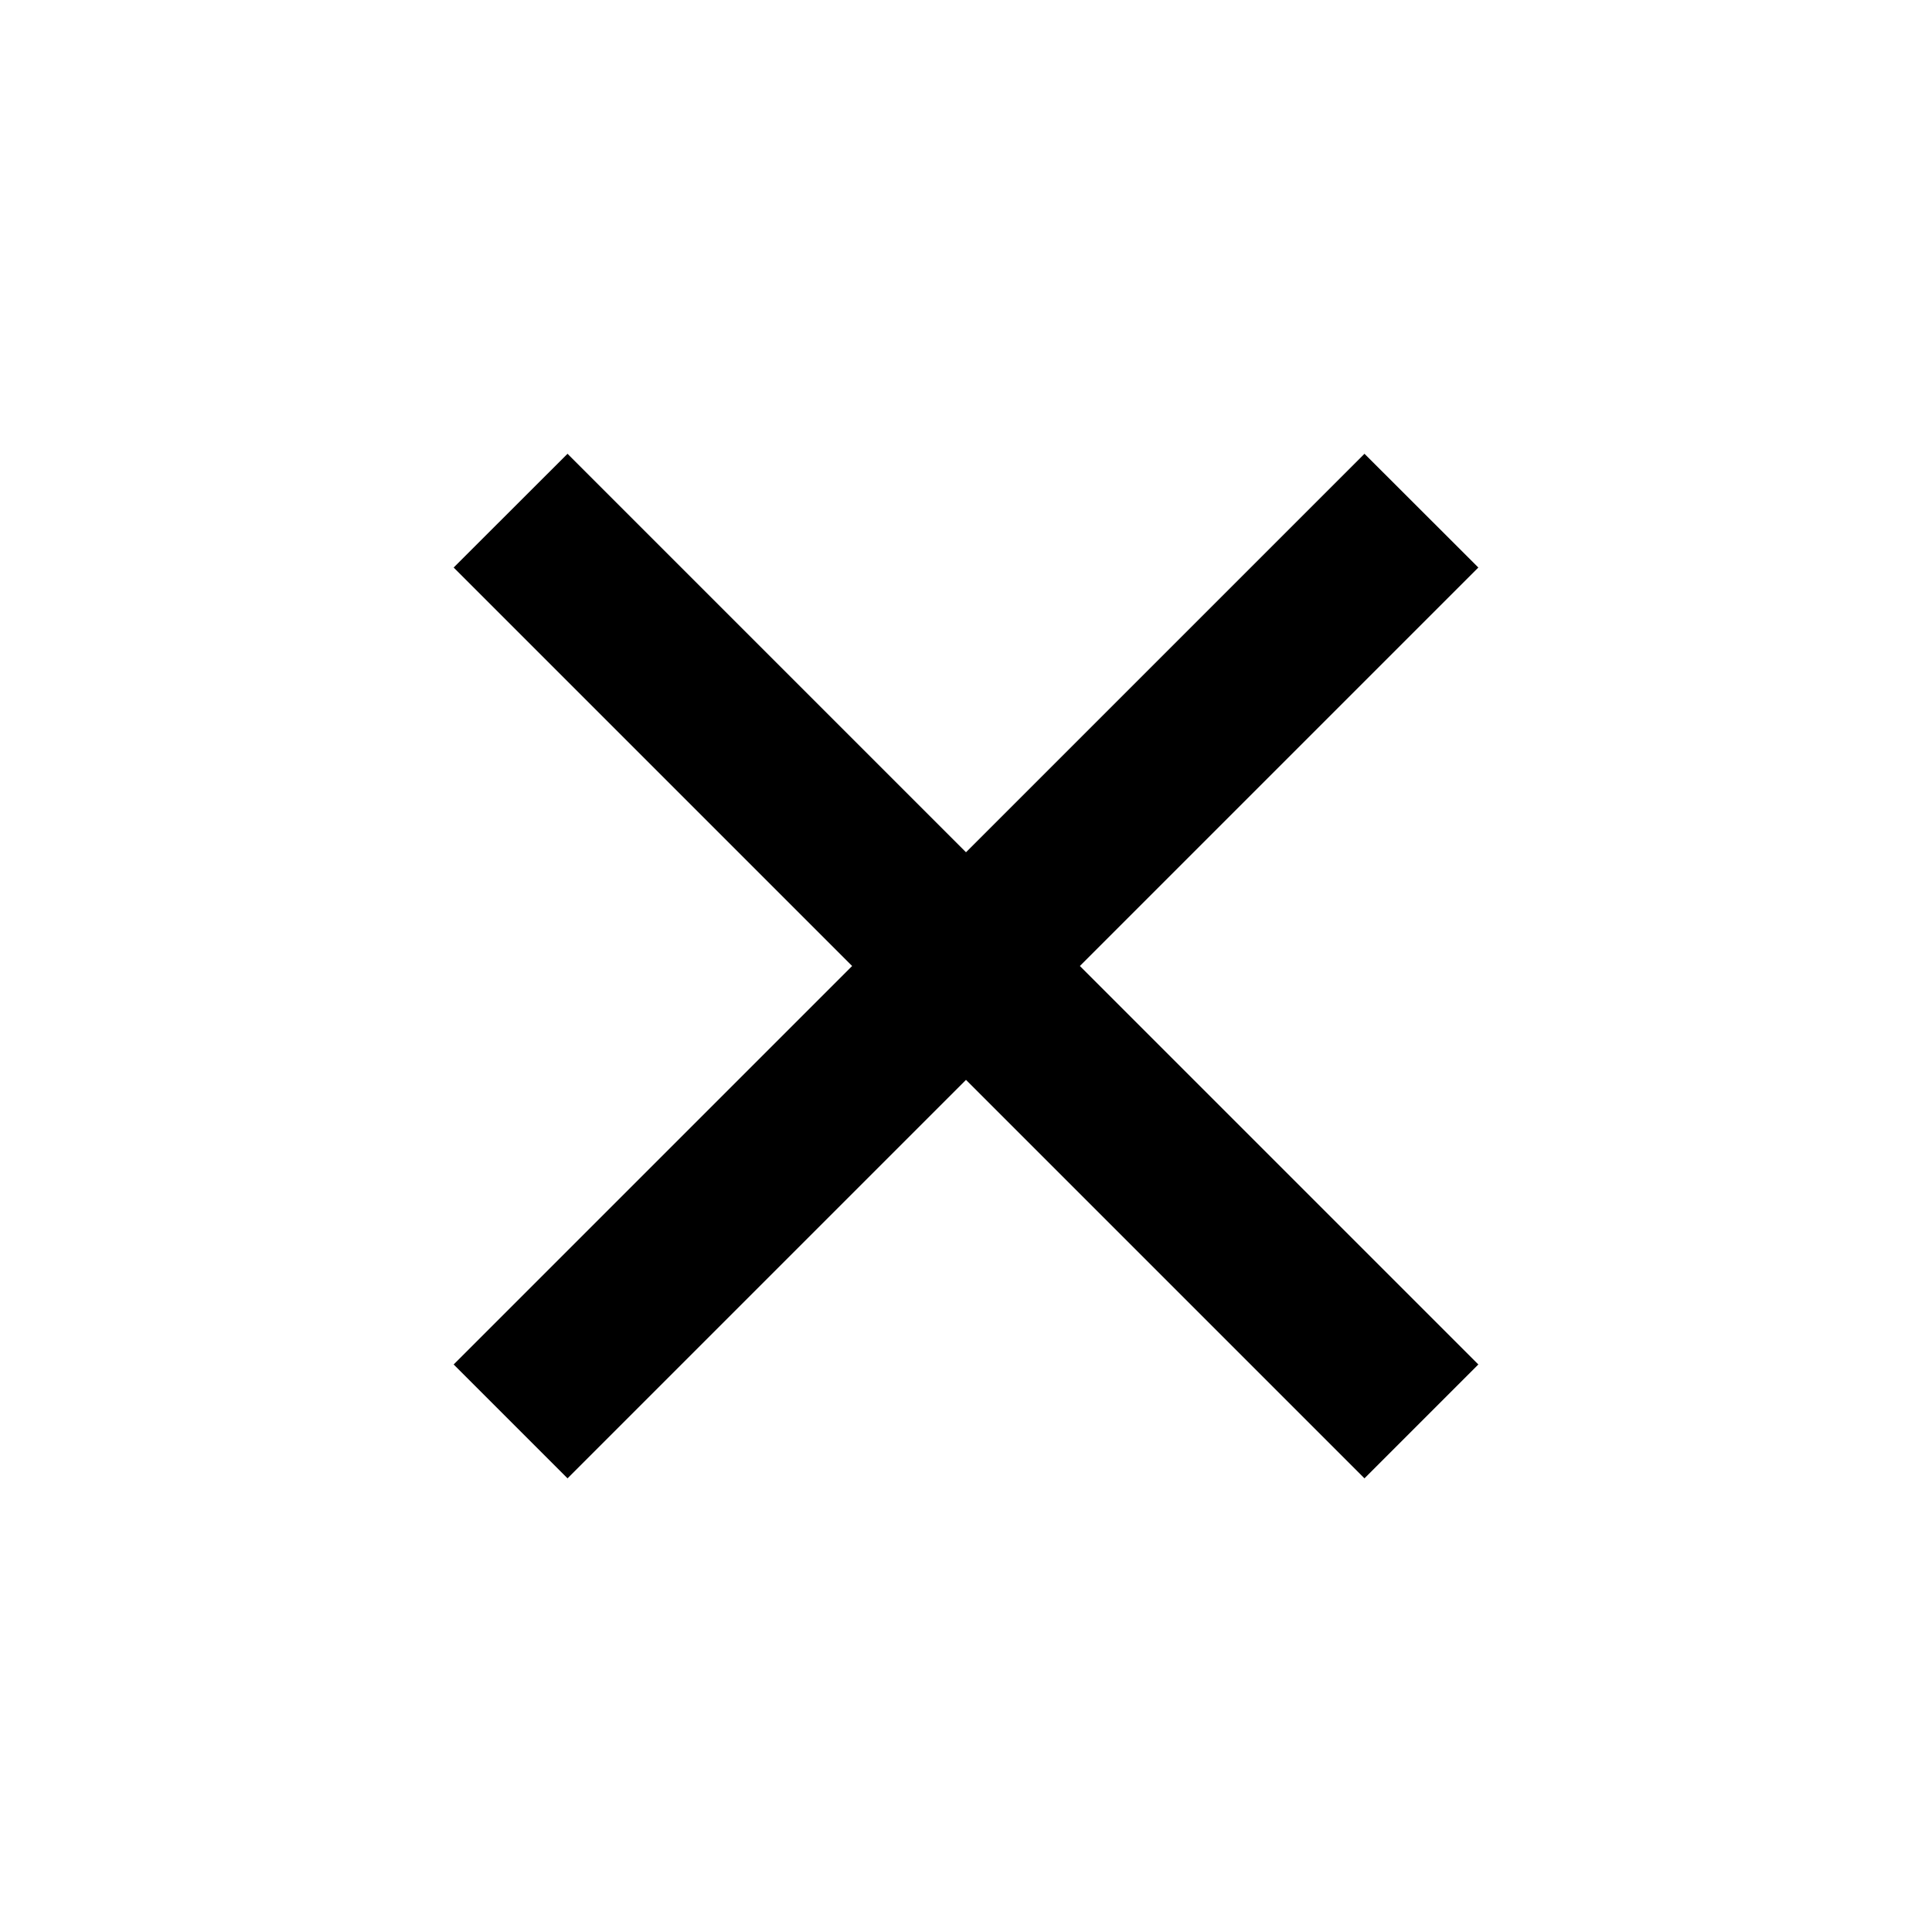 <svg width="16" height="16" viewBox="0 0 16 16">
  <path fillRule="evenodd" clipRule="evenodd"
    d="M8 7.058L11.3 3.758L12.243 4.7L8.943 8L12.243 11.3L11.3 12.243L8 8.943L4.7 12.243L3.757 11.3L7.057 8L3.757 4.7L4.7 3.758L8 7.058Z"
    fill="currentColor" />
</svg>